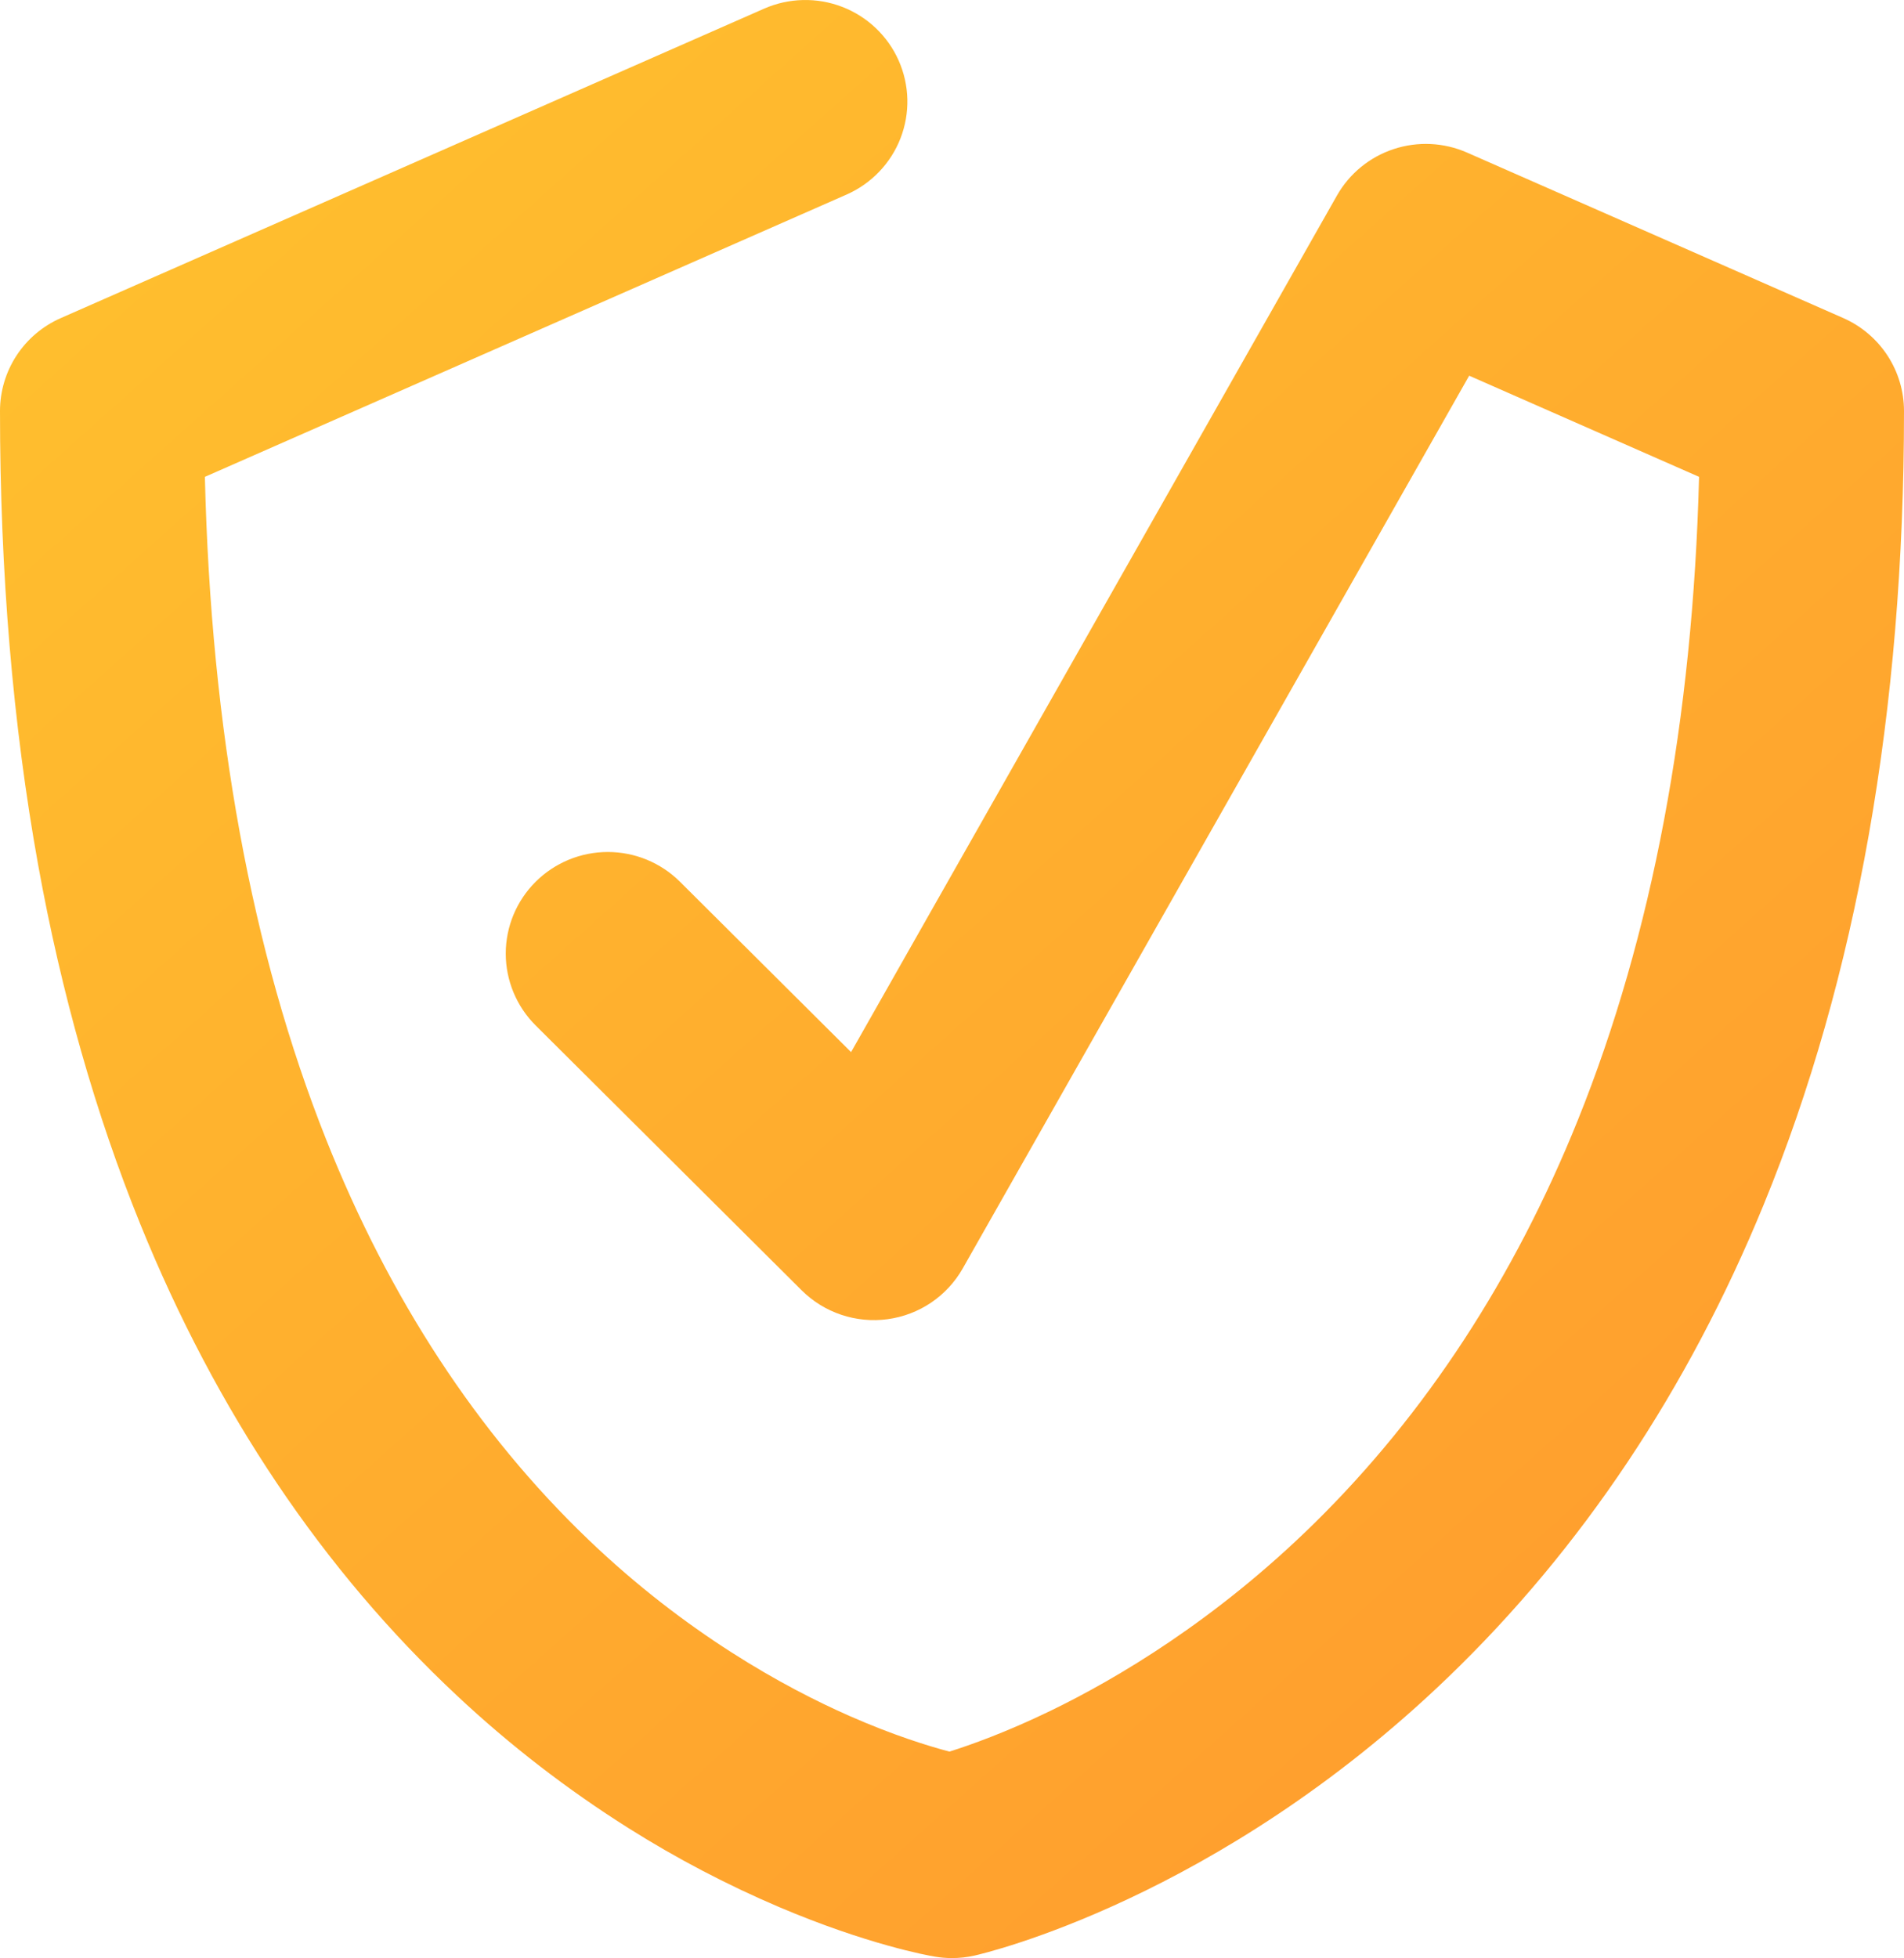 <svg width="107" height="110" viewBox="0 0 107 110" fill="none" xmlns="http://www.w3.org/2000/svg">
<path d="M53.5 110C53.177 110 52.855 109.973 52.536 109.919C52.162 109.859 48.74 109.24 43.785 107.135C40.85 105.884 38.02 104.402 35.323 102.702C31.882 100.534 28.656 98.044 25.69 95.266C18.147 88.216 12.154 79.296 7.879 68.756C5.38 62.595 3.449 55.804 2.142 48.58C0.723 40.722 6.01775e-09 32.145 6.01775e-09 23.09C-5.08977e-05 21.984 0.323 20.901 0.929 19.974C1.536 19.047 2.4 18.316 3.417 17.869L42.939 0.487C43.628 0.184 44.37 0.019 45.123 0.002C45.876 -0.016 46.625 0.114 47.327 0.385C48.03 0.655 48.672 1.061 49.217 1.579C49.761 2.096 50.199 2.715 50.503 3.401C50.807 4.087 50.973 4.825 50.991 5.575C51.008 6.324 50.877 7.07 50.606 7.769C50.334 8.468 49.926 9.107 49.406 9.649C48.886 10.191 48.264 10.627 47.575 10.93L11.514 26.789C11.85 40.977 14.137 53.482 18.326 64.008C21.892 72.972 26.845 80.531 33.047 86.475C38.552 91.752 44.072 94.782 47.73 96.394C50.2 97.483 52.188 98.093 53.355 98.401C54.53 98.032 56.538 97.319 59.039 96.108C62.734 94.318 68.306 91.038 73.863 85.573C80.106 79.434 85.087 71.816 88.67 62.928C92.848 52.563 95.135 40.421 95.483 26.788L82.564 21.106L54.102 71.26C53.667 72.027 53.06 72.682 52.329 73.177C51.597 73.671 50.76 73.99 49.884 74.109C49.008 74.228 48.116 74.143 47.278 73.862C46.44 73.581 45.679 73.111 45.053 72.489L30.102 57.607C29.57 57.077 29.147 56.448 28.859 55.755C28.571 55.063 28.422 54.321 28.422 53.571C28.422 52.057 29.027 50.605 30.102 49.535C31.178 48.464 32.636 47.863 34.157 47.863C35.678 47.863 37.137 48.464 38.213 49.535L47.828 59.105L75.133 10.985C75.833 9.751 76.97 8.821 78.321 8.375C79.673 7.929 81.142 7.999 82.445 8.572L103.583 17.866C104.6 18.314 105.464 19.045 106.071 19.973C106.678 20.9 107 21.983 107 23.09C107 39.916 104.349 54.919 99.112 67.68C94.847 78.078 88.877 87.013 81.368 94.236C68.419 106.693 55.311 109.737 54.759 109.861C54.346 109.954 53.924 110 53.5 110Z" fill="url(#paint0_linear_315_594)"/>
<defs>
<linearGradient id="paint0_linear_315_594" x1="11" y1="11.5" x2="116.49" y2="129.509" gradientUnits="userSpaceOnUse">
<stop stop-color="#FFBE2E"/>
<stop offset="1" stop-color="#FF922E"/>
</linearGradient>
</defs>
</svg>
